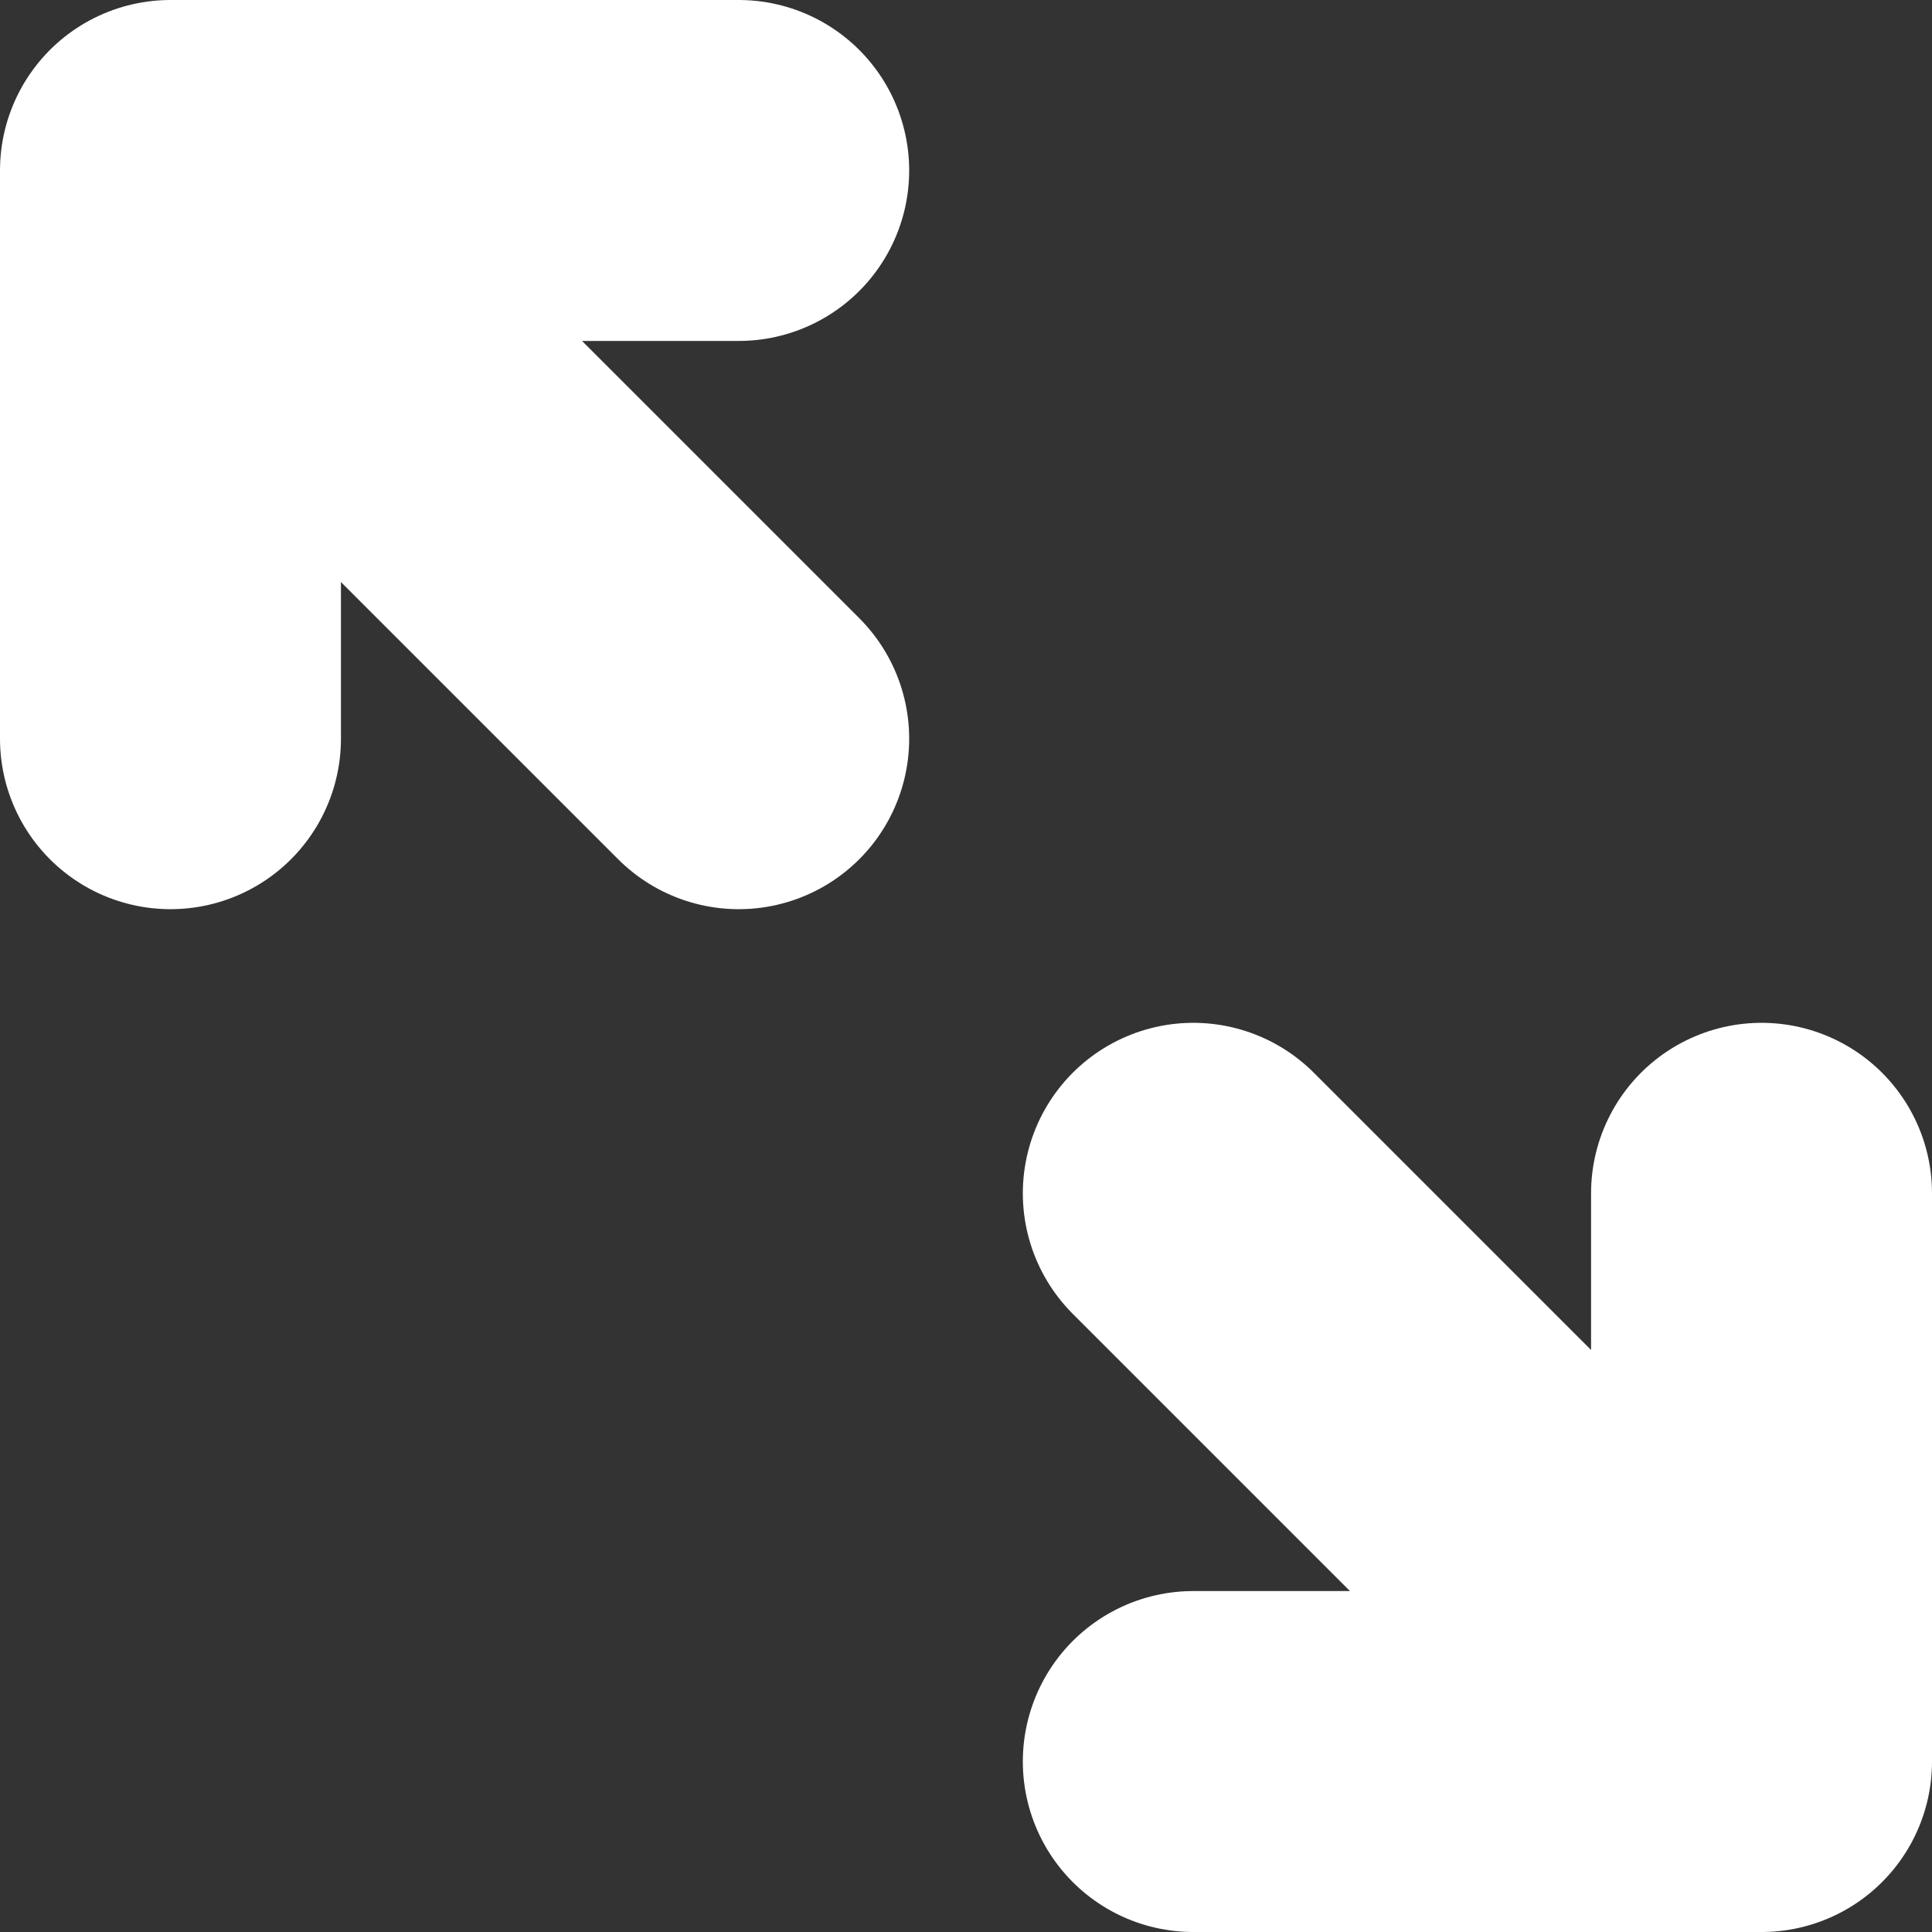 <svg xmlns="http://www.w3.org/2000/svg" viewBox="0 0 17 17"><rect x="0" y="0" width="17" height="17" fill="#333333" stroke="none"/><g data-name="Слой 2"><path d="M1.5 6.5v-5h5m-5 0l5 5m9 4v5h-5m5 0l-5-5" fill="none" stroke="#fff" stroke-linecap="round" stroke-linejoin="round" stroke-width="3" data-name="Essentials / Interface"/></g></svg>